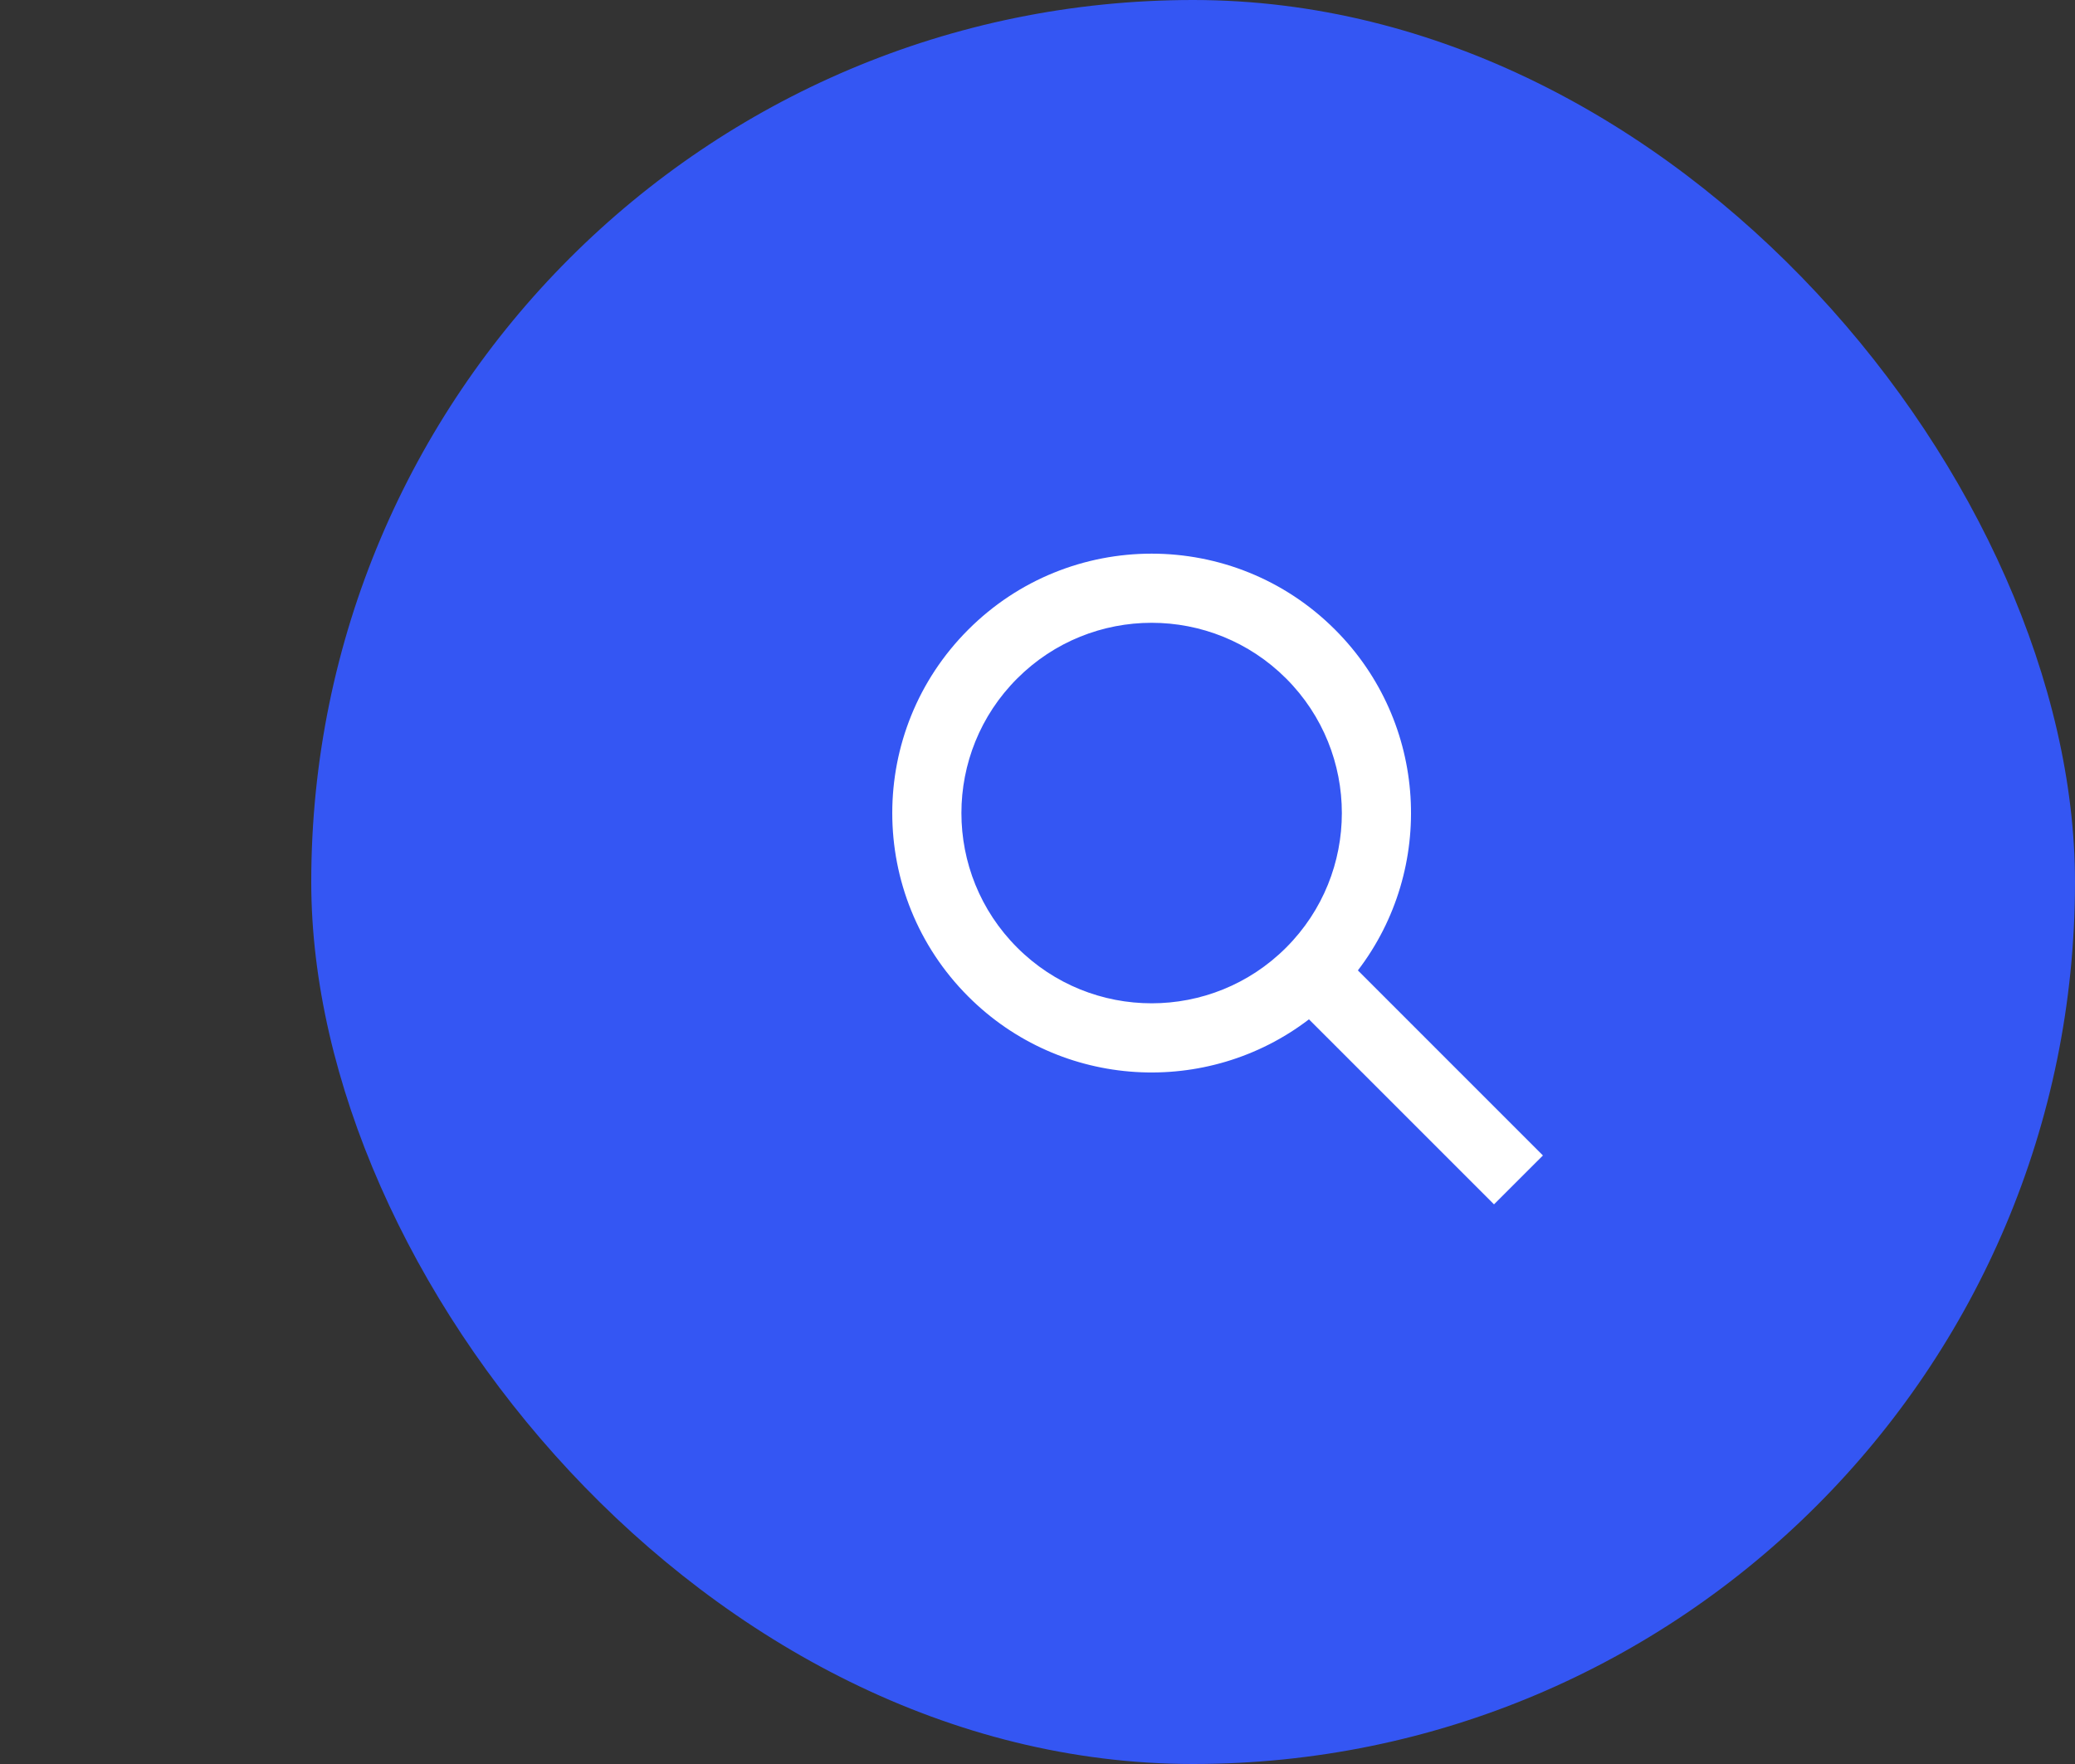 <svg width="40" height="34" viewBox="0 0 40 34" fill="none" xmlns="http://www.w3.org/2000/svg">
<rect x="0" y="0" width="40" height="34" fill="#333333" stroke="none"/>
<rect x="6" width="34" height="34" rx="17" fill="#3456F3"/>
<path fill-rule="evenodd" clip-rule="evenodd" d="M24.793 18.264C23.361 19.696 21.039 19.696 19.608 18.264C18.175 16.832 18.175 14.51 19.608 13.078C21.039 11.646 23.361 11.646 24.793 13.078C26.225 14.51 26.225 16.832 24.793 18.264ZM25.233 19.647C23.273 21.146 20.457 21 18.665 19.207C16.712 17.254 16.712 14.088 18.665 12.136C20.617 10.183 23.783 10.183 25.736 12.136C27.529 13.928 27.675 16.744 26.176 18.704L29.743 22.271L28.8 23.213L25.233 19.647Z" fill="white"/>
</svg>
